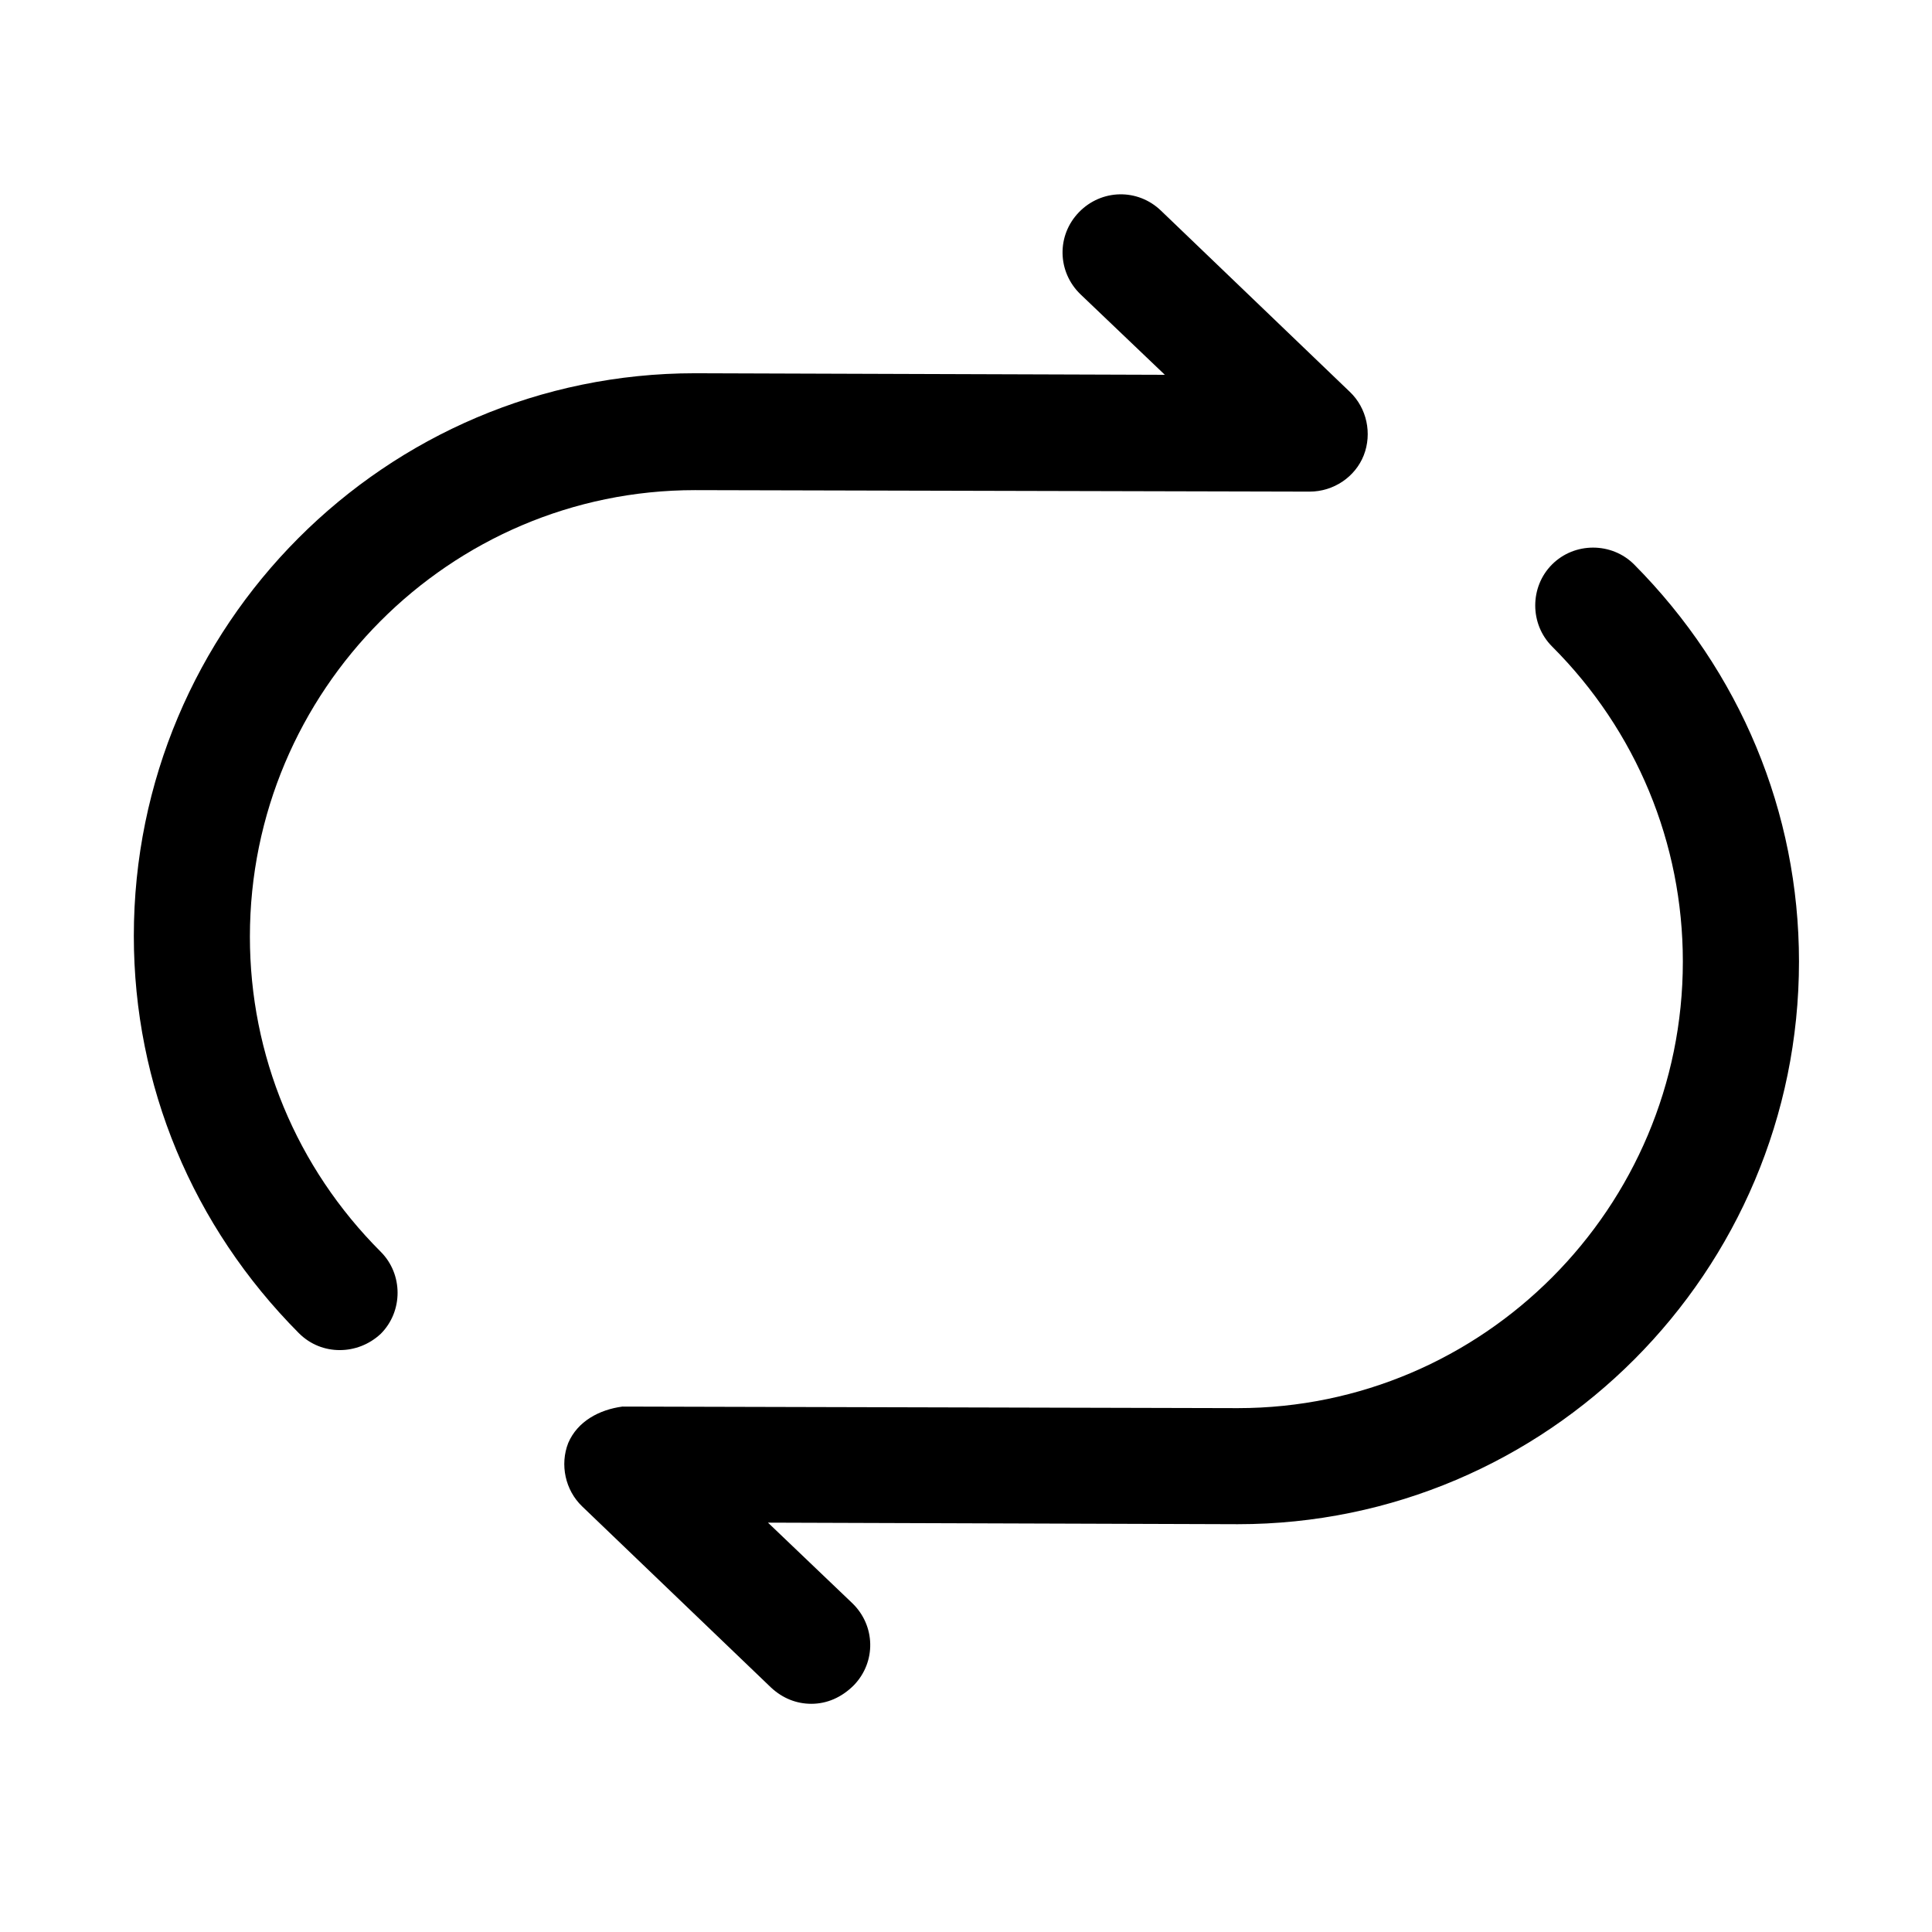 <svg width="26" height="26" viewBox="0 0 26 26" fill="none" xmlns="http://www.w3.org/2000/svg">
    <path d="M4.572 18.169C4.374 18.169 4.176 18.096 4.02 17.939C2.592 16.502 1.801 14.606 1.801 12.596C1.801 8.419 5.186 5.023 9.353 5.023L15.676 5.044L14.54 3.96C14.228 3.658 14.217 3.169 14.52 2.856C14.822 2.544 15.311 2.533 15.624 2.835L18.165 5.273C18.395 5.491 18.467 5.835 18.353 6.127C18.238 6.419 17.947 6.616 17.624 6.616L9.353 6.596C6.051 6.596 3.363 9.294 3.363 12.606C3.363 14.2 3.988 15.71 5.124 16.846C5.426 17.148 5.426 17.648 5.124 17.95C4.967 18.096 4.77 18.169 4.572 18.169Z" fill="black"/>
    <path d="M10.918 22.929C10.72 22.929 10.533 22.856 10.376 22.71L7.835 20.273C7.606 20.054 7.533 19.71 7.647 19.419C7.772 19.127 8.064 18.971 8.376 18.929L16.658 18.95C19.96 18.95 22.647 16.252 22.647 12.94C22.647 11.346 22.022 9.835 20.887 8.7C20.585 8.398 20.585 7.898 20.887 7.596C21.189 7.294 21.689 7.294 21.991 7.596C23.418 9.033 24.21 10.929 24.21 12.94C24.21 17.116 20.824 20.512 16.658 20.512L10.335 20.491L11.47 21.575C11.783 21.877 11.793 22.366 11.491 22.679C11.324 22.846 11.126 22.929 10.918 22.929Z" fill="black"/>
    <!-- <path d="M13.2602 16.3353C12.8331 16.3353 12.4789 15.9812 12.4789 15.5541V12.0228L12.281 12.2416C11.9894 12.5645 11.4998 12.5853 11.1769 12.3041C10.8539 12.0228 10.8331 11.5228 11.1144 11.1999L12.6769 9.46032C12.8956 9.22073 13.2394 9.1374 13.5414 9.25199C13.8435 9.37699 14.0414 9.65824 14.0414 9.99157V15.5645C14.0414 15.9916 13.6873 16.3353 13.2602 16.3353Z" fill="black"/> -->
</svg>
